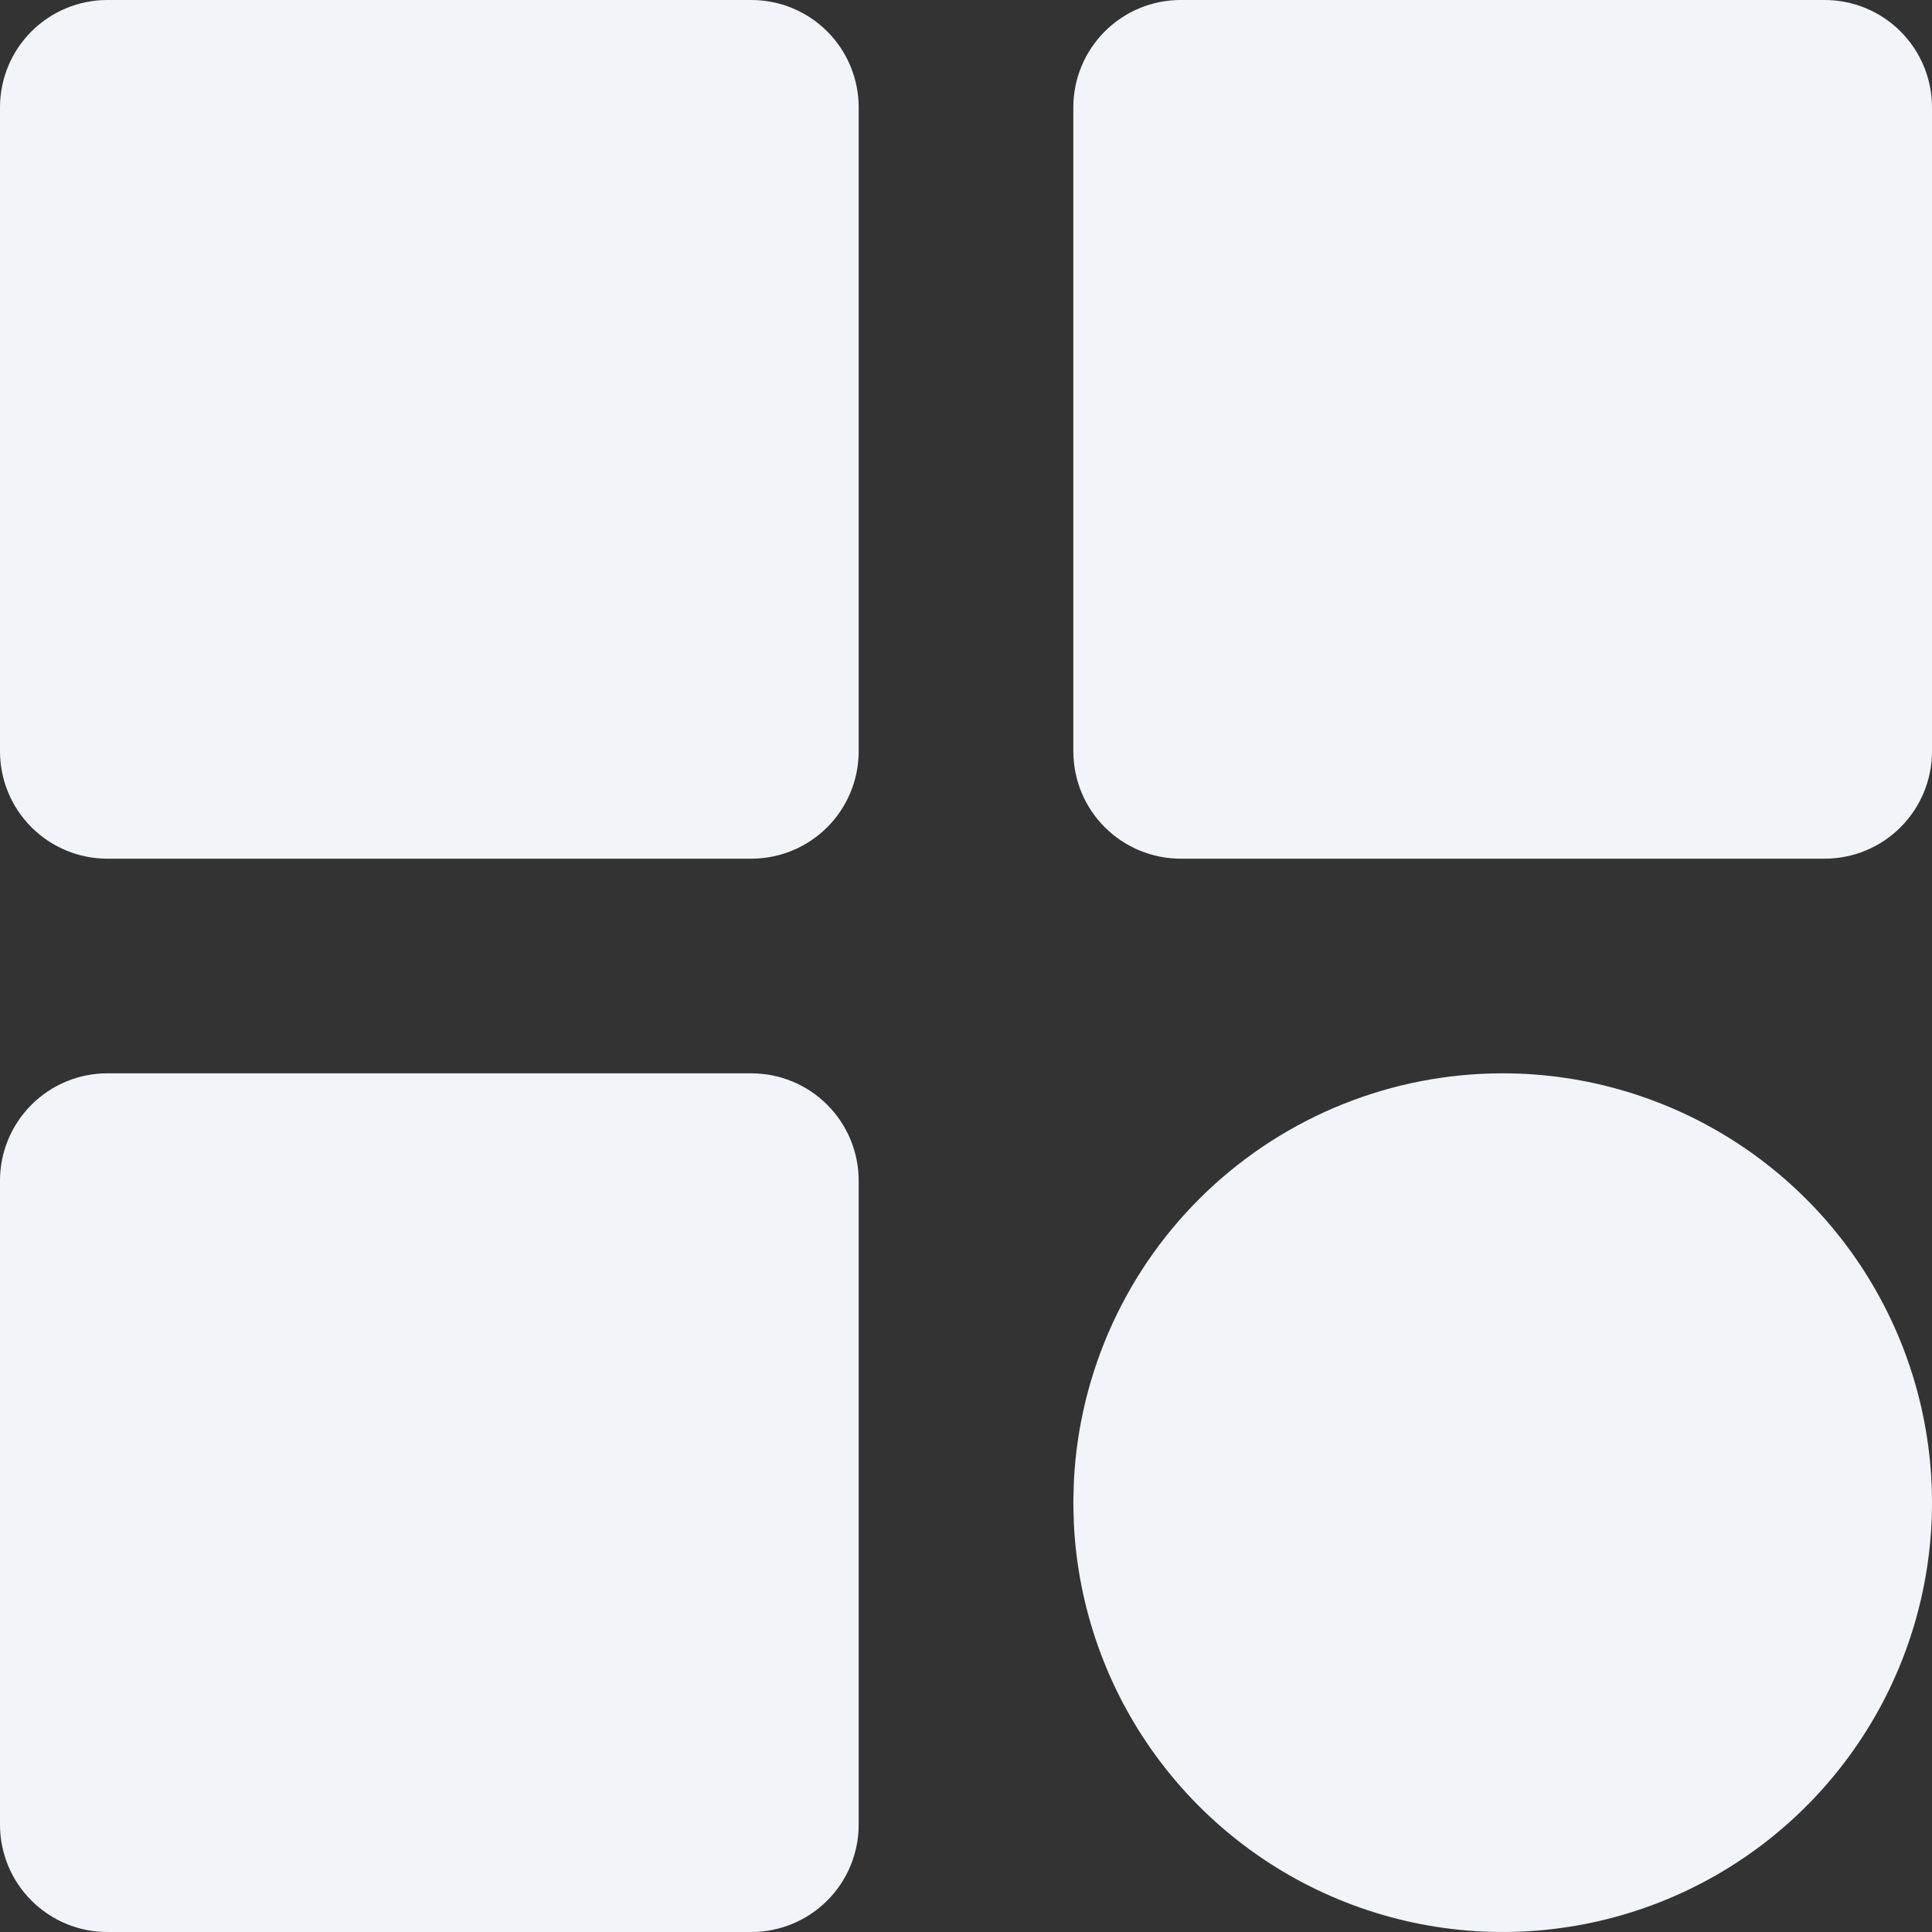 <svg width="80" height="80" viewBox="0 0 80 80" fill="none" xmlns="http://www.w3.org/2000/svg">
<rect x="0" y="0" width="80" height="80" fill="#333333" stroke="none"/>
<path d="M31.111 0H4.444C3.266 0 2.135 0.468 1.302 1.302C0.468 2.135 0 3.266 0 4.444V31.111C0 32.29 0.468 33.42 1.302 34.254C2.135 35.087 3.266 35.556 4.444 35.556H31.111C32.29 35.556 33.42 35.087 34.254 34.254C35.087 33.42 35.556 32.29 35.556 31.111V4.444C35.556 3.266 35.087 2.135 34.254 1.302C33.42 0.468 32.29 0 31.111 0ZM75.556 0H48.889C47.71 0 46.58 0.468 45.746 1.302C44.913 2.135 44.444 3.266 44.444 4.444V31.111C44.444 32.29 44.913 33.42 45.746 34.254C46.58 35.087 47.71 35.556 48.889 35.556H75.556C76.734 35.556 77.865 35.087 78.698 34.254C79.532 33.42 80 32.29 80 31.111V4.444C80 3.266 79.532 2.135 78.698 1.302C77.865 0.468 76.734 0 75.556 0ZM31.111 44.444H4.444C3.266 44.444 2.135 44.913 1.302 45.746C0.468 46.58 0 47.71 0 48.889V75.556C0 76.734 0.468 77.865 1.302 78.698C2.135 79.532 3.266 80 4.444 80H31.111C32.29 80 33.42 79.532 34.254 78.698C35.087 77.865 35.556 76.734 35.556 75.556V48.889C35.556 47.71 35.087 46.58 34.254 45.746C33.42 44.913 32.29 44.444 31.111 44.444ZM62.222 44.444C65.701 44.444 69.102 45.465 72.006 47.379C74.91 49.293 77.189 52.017 78.56 55.214C79.931 58.411 80.335 61.939 79.72 65.363C79.106 68.786 77.501 71.954 75.103 74.475C72.706 76.995 69.622 78.757 66.234 79.541C62.845 80.326 59.301 80.1 56.04 78.89C52.779 77.681 49.944 75.541 47.887 72.736C45.83 69.932 44.641 66.585 44.467 63.111L44.444 62.222L44.467 61.333C44.695 56.778 46.665 52.484 49.97 49.341C53.275 46.197 57.661 44.444 62.222 44.444Z" fill="#F1F5F9"/>
</svg>
